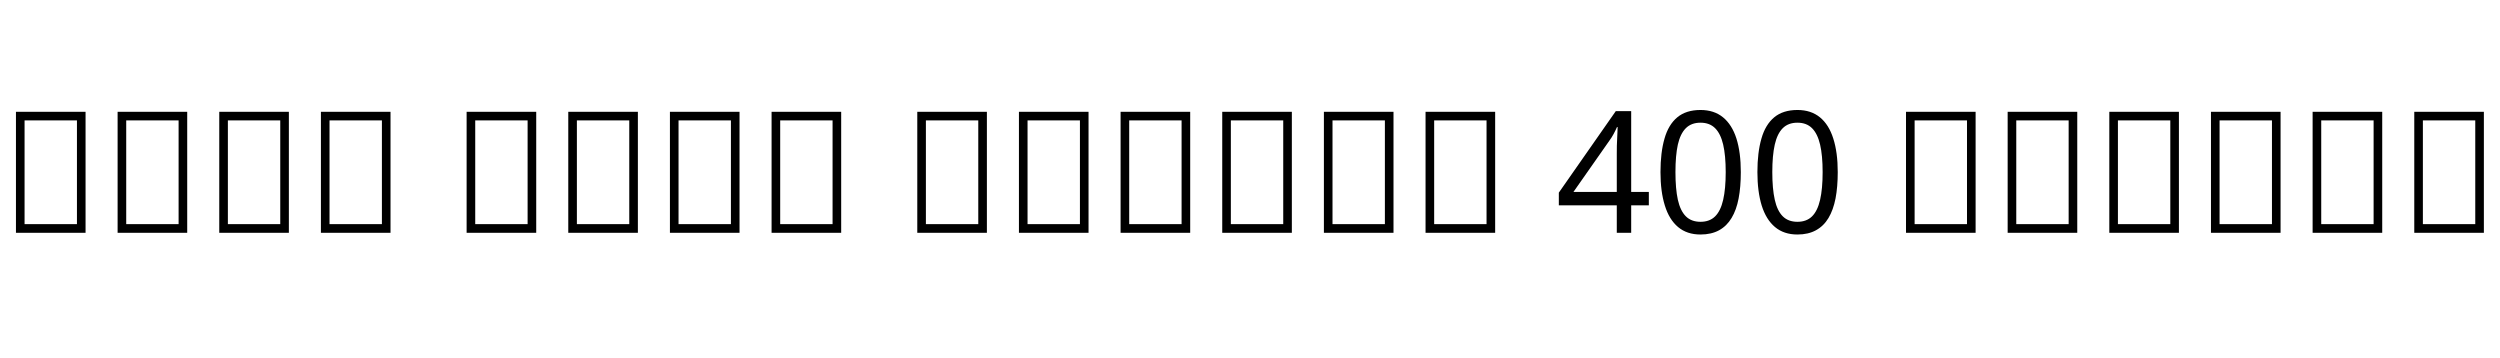 <svg xmlns="http://www.w3.org/2000/svg" xmlns:xlink="http://www.w3.org/1999/xlink" width="354.144" height="50.688"><path fill="black" d="M12.12 32.98L2.26 32.98L2.26 15.84L12.12 15.84L12.12 32.98ZM3.48 17.06L3.48 31.75L10.90 31.75L10.90 17.06L3.48 17.06ZM26.52 32.98L16.66 32.98L16.66 15.84L26.52 15.84L26.52 32.98ZM17.88 17.06L17.88 31.75L25.30 31.75L25.30 17.06L17.88 17.06ZM40.92 32.98L31.06 32.98L31.06 15.84L40.92 15.84L40.92 32.98ZM32.28 17.06L32.28 31.75L39.70 31.75L39.70 17.06L32.28 17.06ZM55.32 32.98L45.46 32.98L45.46 15.84L55.32 15.84L55.32 32.98ZM46.68 17.06L46.68 31.75L54.10 31.75L54.10 17.06L46.68 17.06ZM75.96 32.98L66.10 32.98L66.10 15.84L75.96 15.84L75.96 32.98ZM67.32 17.06L67.32 31.75L74.74 31.75L74.74 17.06L67.32 17.06ZM90.36 32.98L80.50 32.98L80.50 15.84L90.36 15.84L90.36 32.98ZM81.72 17.06L81.72 31.75L89.14 31.75L89.14 17.06L81.72 17.06ZM104.76 32.98L94.90 32.98L94.90 15.84L104.76 15.84L104.76 32.98ZM96.12 17.06L96.12 31.75L103.54 31.75L103.54 17.06L96.12 17.06ZM119.16 32.98L109.30 32.98L109.30 15.84L119.16 15.84L119.16 32.98ZM110.52 17.06L110.52 31.75L117.94 31.75L117.94 17.06L110.52 17.06ZM139.80 32.98L129.94 32.98L129.94 15.84L139.80 15.84L139.80 32.98ZM131.16 17.06L131.16 31.75L138.58 31.75L138.58 17.06L131.16 17.06ZM154.20 32.98L144.34 32.98L144.34 15.84L154.20 15.84L154.20 32.98ZM145.56 17.06L145.56 31.75L152.98 31.75L152.98 17.06L145.56 17.06ZM168.60 32.98L158.74 32.98L158.74 15.84L168.60 15.84L168.60 32.98ZM159.96 17.06L159.96 31.75L167.38 31.75L167.38 17.06L159.96 17.06ZM183.00 32.98L173.14 32.98L173.14 15.84L183.00 15.84L183.00 32.98ZM174.36 17.06L174.36 31.75L181.78 31.75L181.78 17.06L174.36 17.06ZM197.40 32.98L187.54 32.98L187.54 15.84L197.40 15.84L197.40 32.98ZM188.76 17.06L188.76 31.75L196.18 31.75L196.18 17.06L188.76 17.06ZM211.80 32.98L201.94 32.98L201.94 15.84L211.80 15.84L211.80 32.98ZM203.16 17.06L203.16 31.75L210.58 31.75L210.58 17.06L203.16 17.06ZM233.57 27.19L233.57 29.09L231.07 29.09L231.07 32.98L229.03 32.98L229.03 29.09L220.82 29.09L220.82 27.29L228.89 15.74L231.07 15.74L231.07 27.19L233.57 27.19ZM222.89 27.19L229.03 27.19L229.03 21.79Q229.03 21.17 229.04 20.65Q229.06 20.14 229.08 19.68Q229.10 19.22 229.12 18.80Q229.13 18.38 229.15 18L229.15 18L229.06 18Q228.86 18.46 228.58 18.98Q228.29 19.51 228.02 19.87L228.02 19.87L222.89 27.19ZM246.60 24.38L246.60 24.38Q246.60 26.47 246.29 28.10Q245.98 29.74 245.29 30.88Q244.61 32.02 243.52 32.62Q242.42 33.22 240.89 33.22L240.89 33.22Q238.97 33.22 237.71 32.16Q236.45 31.10 235.84 29.12Q235.22 27.14 235.22 24.38L235.22 24.38Q235.22 21.60 235.79 19.63Q236.35 17.66 237.60 16.62Q238.85 15.58 240.89 15.58L240.89 15.58Q242.81 15.58 244.08 16.62Q245.35 17.66 245.98 19.63Q246.60 21.60 246.60 24.38ZM237.34 24.38L237.34 24.38Q237.34 26.74 237.68 28.30Q238.03 29.86 238.81 30.64Q239.59 31.42 240.89 31.42L240.89 31.42Q242.18 31.42 242.96 30.65Q243.74 29.88 244.10 28.31Q244.46 26.74 244.46 24.38L244.46 24.38Q244.46 22.03 244.10 20.48Q243.74 18.94 242.96 18.16Q242.18 17.38 240.89 17.38L240.89 17.38Q239.59 17.38 238.81 18.16Q238.03 18.94 237.68 20.48Q237.34 22.03 237.34 24.38ZM260.33 24.38L260.33 24.38Q260.33 26.47 260.02 28.10Q259.70 29.74 259.02 30.88Q258.34 32.02 257.24 32.62Q256.15 33.22 254.62 33.22L254.62 33.22Q252.70 33.22 251.44 32.16Q250.18 31.10 249.56 29.12Q248.95 27.14 248.95 24.38L248.95 24.38Q248.95 21.60 249.52 19.63Q250.08 17.66 251.33 16.62Q252.58 15.58 254.62 15.58L254.62 15.58Q256.54 15.58 257.81 16.62Q259.08 17.66 259.70 19.63Q260.33 21.60 260.33 24.38ZM251.06 24.38L251.06 24.38Q251.06 26.74 251.41 28.30Q251.76 29.86 252.54 30.64Q253.32 31.42 254.62 31.42L254.62 31.42Q255.91 31.42 256.69 30.65Q257.47 29.88 257.83 28.31Q258.19 26.74 258.19 24.38L258.19 24.38Q258.19 22.03 257.83 20.48Q257.47 18.94 256.69 18.16Q255.91 17.38 254.62 17.38L254.62 17.38Q253.32 17.38 252.54 18.16Q251.76 18.94 251.41 20.48Q251.06 22.03 251.06 24.38ZM279.86 32.98L270.00 32.98L270.00 15.84L279.86 15.84L279.86 32.98ZM271.22 17.06L271.22 31.75L278.64 31.75L278.64 17.06L271.22 17.06ZM294.26 32.98L284.40 32.98L284.40 15.84L294.26 15.84L294.26 32.98ZM285.62 17.06L285.62 31.75L293.04 31.75L293.04 17.06L285.62 17.06ZM308.66 32.98L298.80 32.98L298.80 15.84L308.66 15.84L308.66 32.98ZM300.02 17.06L300.02 31.75L307.44 31.75L307.44 17.06L300.02 17.06ZM323.06 32.98L313.20 32.98L313.20 15.84L323.06 15.84L323.06 32.98ZM314.42 17.06L314.42 31.75L321.84 31.75L321.84 17.06L314.42 17.06ZM337.46 32.98L327.60 32.98L327.60 15.84L337.46 15.84L337.46 32.98ZM328.82 17.06L328.82 31.75L336.24 31.75L336.24 17.06L328.82 17.06ZM351.86 32.98L342 32.98L342 15.84L351.86 15.84L351.86 32.98ZM343.22 17.06L343.22 31.75L350.64 31.75L350.64 17.06L343.22 17.06Z"/></svg>